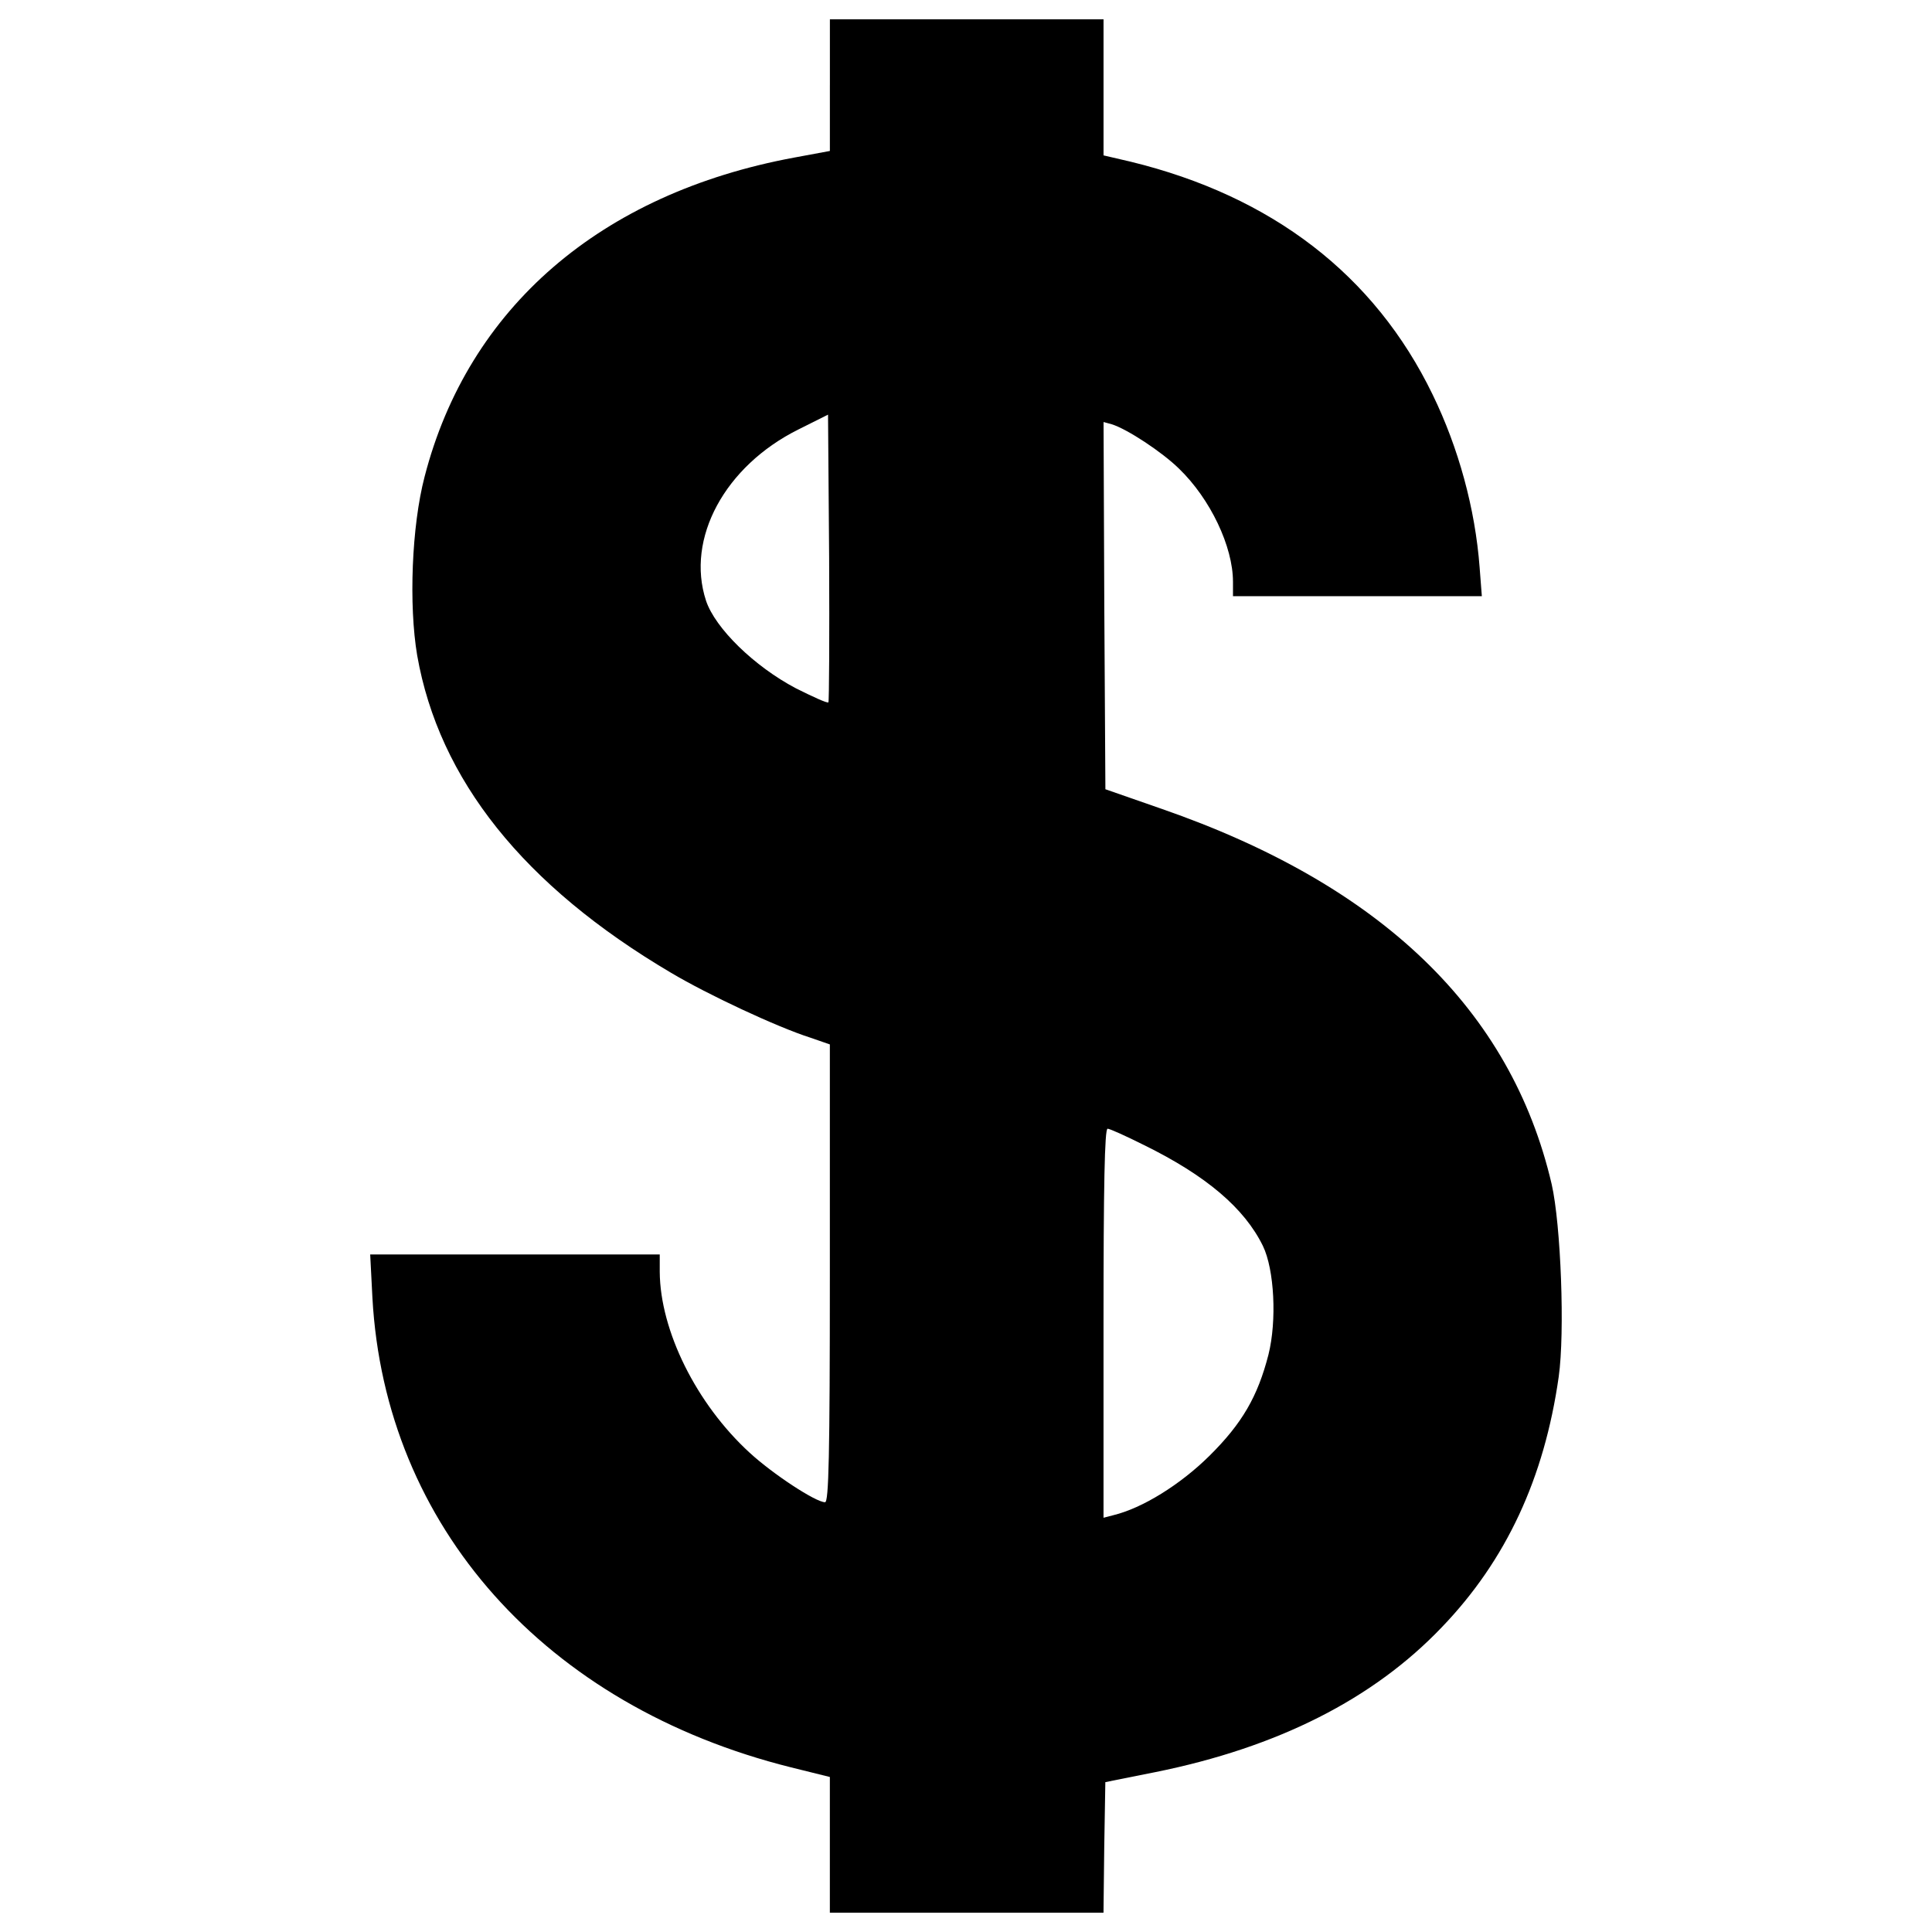 <?xml version="1.0" encoding="utf-8"?>
<!-- Svg Vector Icons : http://www.sfont.cn -->
<!DOCTYPE svg PUBLIC "-//W3C//DTD SVG 1.1//EN" "http://www.w3.org/Graphics/SVG/1.1/DTD/svg11.dtd">
<svg version="1.1" xmlns="http://www.w3.org/2000/svg" xmlns:xlink="http://www.w3.org/1999/xlink" x="0px" y="0px" viewBox="0 0 1000 1000" enable-background="new 0 0 1000 1000" xml:space="preserve">
<g><g transform="translate(0,512) scale(0.1,-0.1)"><path d="M4295.4,4679.3v-340.7l-185.7-34.4c-1001-185.7-1686.3-777.1-1912.1-1651.9c-67-256.5-82.3-664.2-38.3-924.5c112.9-643.1,551.3-1192.5,1313-1642.3c189.5-112.9,549.3-281.4,723.5-336.9l99.5-34.5v-1184.8c0-945.6-5.7-1184.8-24.9-1184.8c-47.9,0-269.9,145.5-390.5,256.5c-275.6,252.6-463.2,631.6-465.1,936v90h-750.3h-748.4l11.5-223.9c65.1-1182.9,893.9-2113.1,2166.7-2430.9l201-49.8v-350.3V-4780h708.2h708.2l3.8,336.9l5.7,338.8l258.4,51.7c635.5,128.3,1129.3,379,1483.4,750.3c333.1,346.4,530.2,771.4,604.8,1295.8c32.5,229.7,11.5,786.7-36.4,997.2C7821.2-107.8,7149.3,539.2,6012.4,933.5l-290.9,101.4l-5.7,951.3l-3.8,949.4l42.1-11.5c80.4-24.9,260.3-143.5,348.3-229.7c162.7-157,279.5-403.9,279.5-585.7v-74.6h643.1h645l-11.5,149.3c-23,304.3-109.1,618.3-243.1,893.9c-300.5,620.2-832.6,1027.9-1563.8,1205.9l-139.7,32.5v352.2V5020h-708.2h-708.2V4679.3z M4287.8,1484.7c-5.7-5.7-80.4,28.7-168.4,72.7c-214.4,112.9-417.3,310.1-465.1,453.6c-105.3,321.6,97.6,696.7,478.5,886.2l153.1,76.6l5.7-740.7C4293.5,1825.4,4291.6,1488.6,4287.8,1484.7z M5920.5-806.4c323.5-158.9,520.6-327.3,616.3-522.5c59.3-122.5,72.7-386.6,28.7-562.7c-55.5-216.3-135.9-356-306.3-524.5c-151.2-149.3-346.4-269.9-495.7-306.3l-51.7-13.4V-1729c0,708.2,5.7,1006.8,21.1,1006.8C5744.4-722.2,5828.6-760.5,5920.5-806.4z"/></g></g>
</svg>